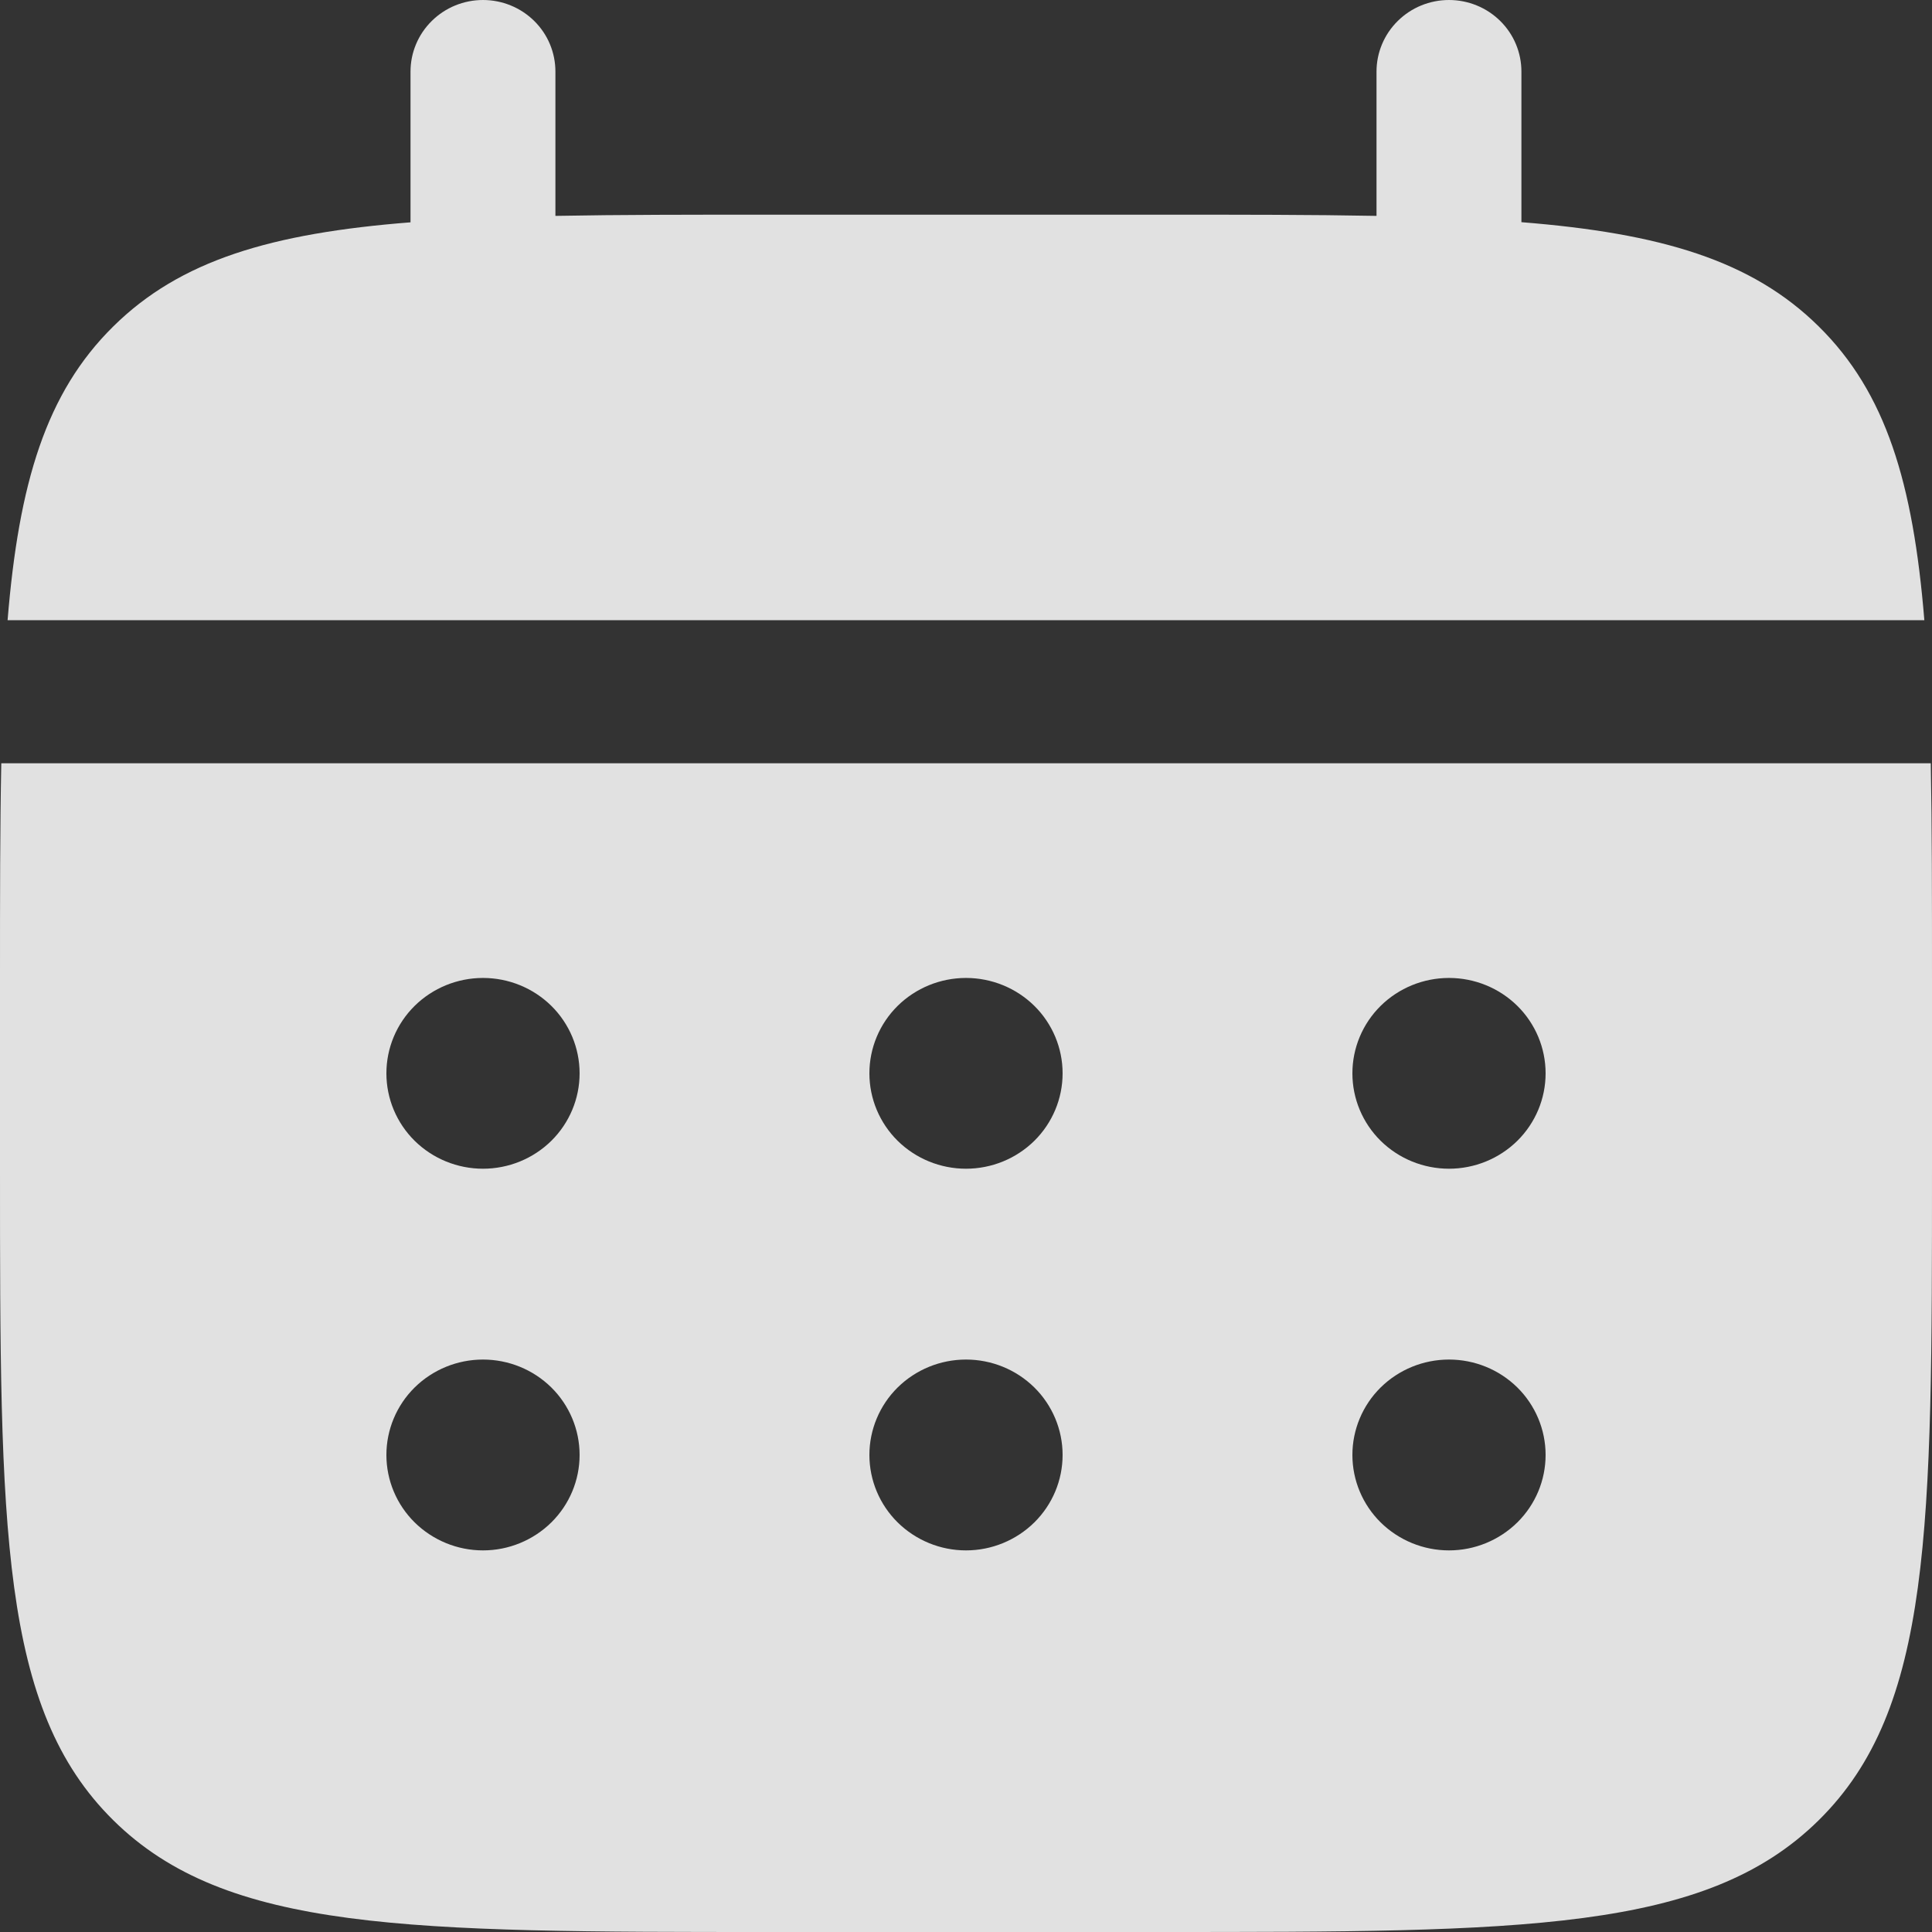 <svg width="27" height="27" viewBox="0 0 27 27" fill="none" xmlns="http://www.w3.org/2000/svg">
<rect x="0" y="0" width="27" height="27" fill="#333333" stroke="none"/>
<path d="M7.762 1C7.762 0.735 7.656 0.48 7.466 0.293C7.276 0.105 7.018 0 6.75 0C6.481 0 6.224 0.105 6.034 0.293C5.844 0.48 5.737 0.735 5.737 1V3.107C3.793 3.26 2.519 3.636 1.582 4.563C0.644 5.488 0.263 6.748 0.106 8.667H26.893C26.736 6.747 26.356 5.488 25.418 4.563C24.481 3.636 23.205 3.26 21.262 3.105V1C21.262 0.735 21.156 0.48 20.966 0.293C20.776 0.105 20.518 0 20.25 0C19.981 0 19.724 0.105 19.534 0.293C19.344 0.48 19.237 0.735 19.237 1V3.017C18.34 3 17.332 3 16.2 3H10.8C9.667 3 8.66 3 7.762 3.017V1Z" fill="white" fill-opacity="0.85"/>
<path fill-rule="evenodd" clip-rule="evenodd" d="M0 13.667C0 12.548 1.50874e-08 11.553 0.018 10.667H26.983C27 11.553 27 12.548 27 13.667V16.333C27 21.361 27 23.876 25.418 25.437C23.836 26.999 21.291 27 16.2 27H10.8C5.709 27 3.163 27 1.582 25.437C0.001 23.875 0 21.361 0 16.333V13.667ZM20.25 16.333C20.608 16.333 20.951 16.193 21.205 15.943C21.458 15.693 21.6 15.354 21.6 15C21.6 14.646 21.458 14.307 21.205 14.057C20.951 13.807 20.608 13.667 20.25 13.667C19.892 13.667 19.549 13.807 19.295 14.057C19.042 14.307 18.9 14.646 18.9 15C18.9 15.354 19.042 15.693 19.295 15.943C19.549 16.193 19.892 16.333 20.25 16.333ZM20.25 21.667C20.608 21.667 20.951 21.526 21.205 21.276C21.458 21.026 21.6 20.687 21.6 20.333C21.6 19.98 21.458 19.64 21.205 19.39C20.951 19.14 20.608 19 20.25 19C19.892 19 19.549 19.14 19.295 19.39C19.042 19.64 18.9 19.98 18.9 20.333C18.9 20.687 19.042 21.026 19.295 21.276C19.549 21.526 19.892 21.667 20.25 21.667ZM14.85 15C14.85 15.354 14.708 15.693 14.455 15.943C14.201 16.193 13.858 16.333 13.5 16.333C13.142 16.333 12.799 16.193 12.545 15.943C12.292 15.693 12.15 15.354 12.15 15C12.15 14.646 12.292 14.307 12.545 14.057C12.799 13.807 13.142 13.667 13.5 13.667C13.858 13.667 14.201 13.807 14.455 14.057C14.708 14.307 14.85 14.646 14.85 15ZM14.85 20.333C14.85 20.687 14.708 21.026 14.455 21.276C14.201 21.526 13.858 21.667 13.5 21.667C13.142 21.667 12.799 21.526 12.545 21.276C12.292 21.026 12.15 20.687 12.15 20.333C12.15 19.98 12.292 19.64 12.545 19.39C12.799 19.14 13.142 19 13.5 19C13.858 19 14.201 19.14 14.455 19.39C14.708 19.64 14.85 19.98 14.85 20.333ZM6.75 16.333C7.108 16.333 7.451 16.193 7.705 15.943C7.958 15.693 8.1 15.354 8.1 15C8.1 14.646 7.958 14.307 7.705 14.057C7.451 13.807 7.108 13.667 6.75 13.667C6.392 13.667 6.049 13.807 5.795 14.057C5.542 14.307 5.4 14.646 5.4 15C5.4 15.354 5.542 15.693 5.795 15.943C6.049 16.193 6.392 16.333 6.75 16.333ZM6.75 21.667C7.108 21.667 7.451 21.526 7.705 21.276C7.958 21.026 8.1 20.687 8.1 20.333C8.1 19.98 7.958 19.64 7.705 19.39C7.451 19.14 7.108 19 6.75 19C6.392 19 6.049 19.14 5.795 19.39C5.542 19.64 5.4 19.98 5.4 20.333C5.4 20.687 5.542 21.026 5.795 21.276C6.049 21.526 6.392 21.667 6.75 21.667Z" fill="white" fill-opacity="0.85"/>
</svg>
